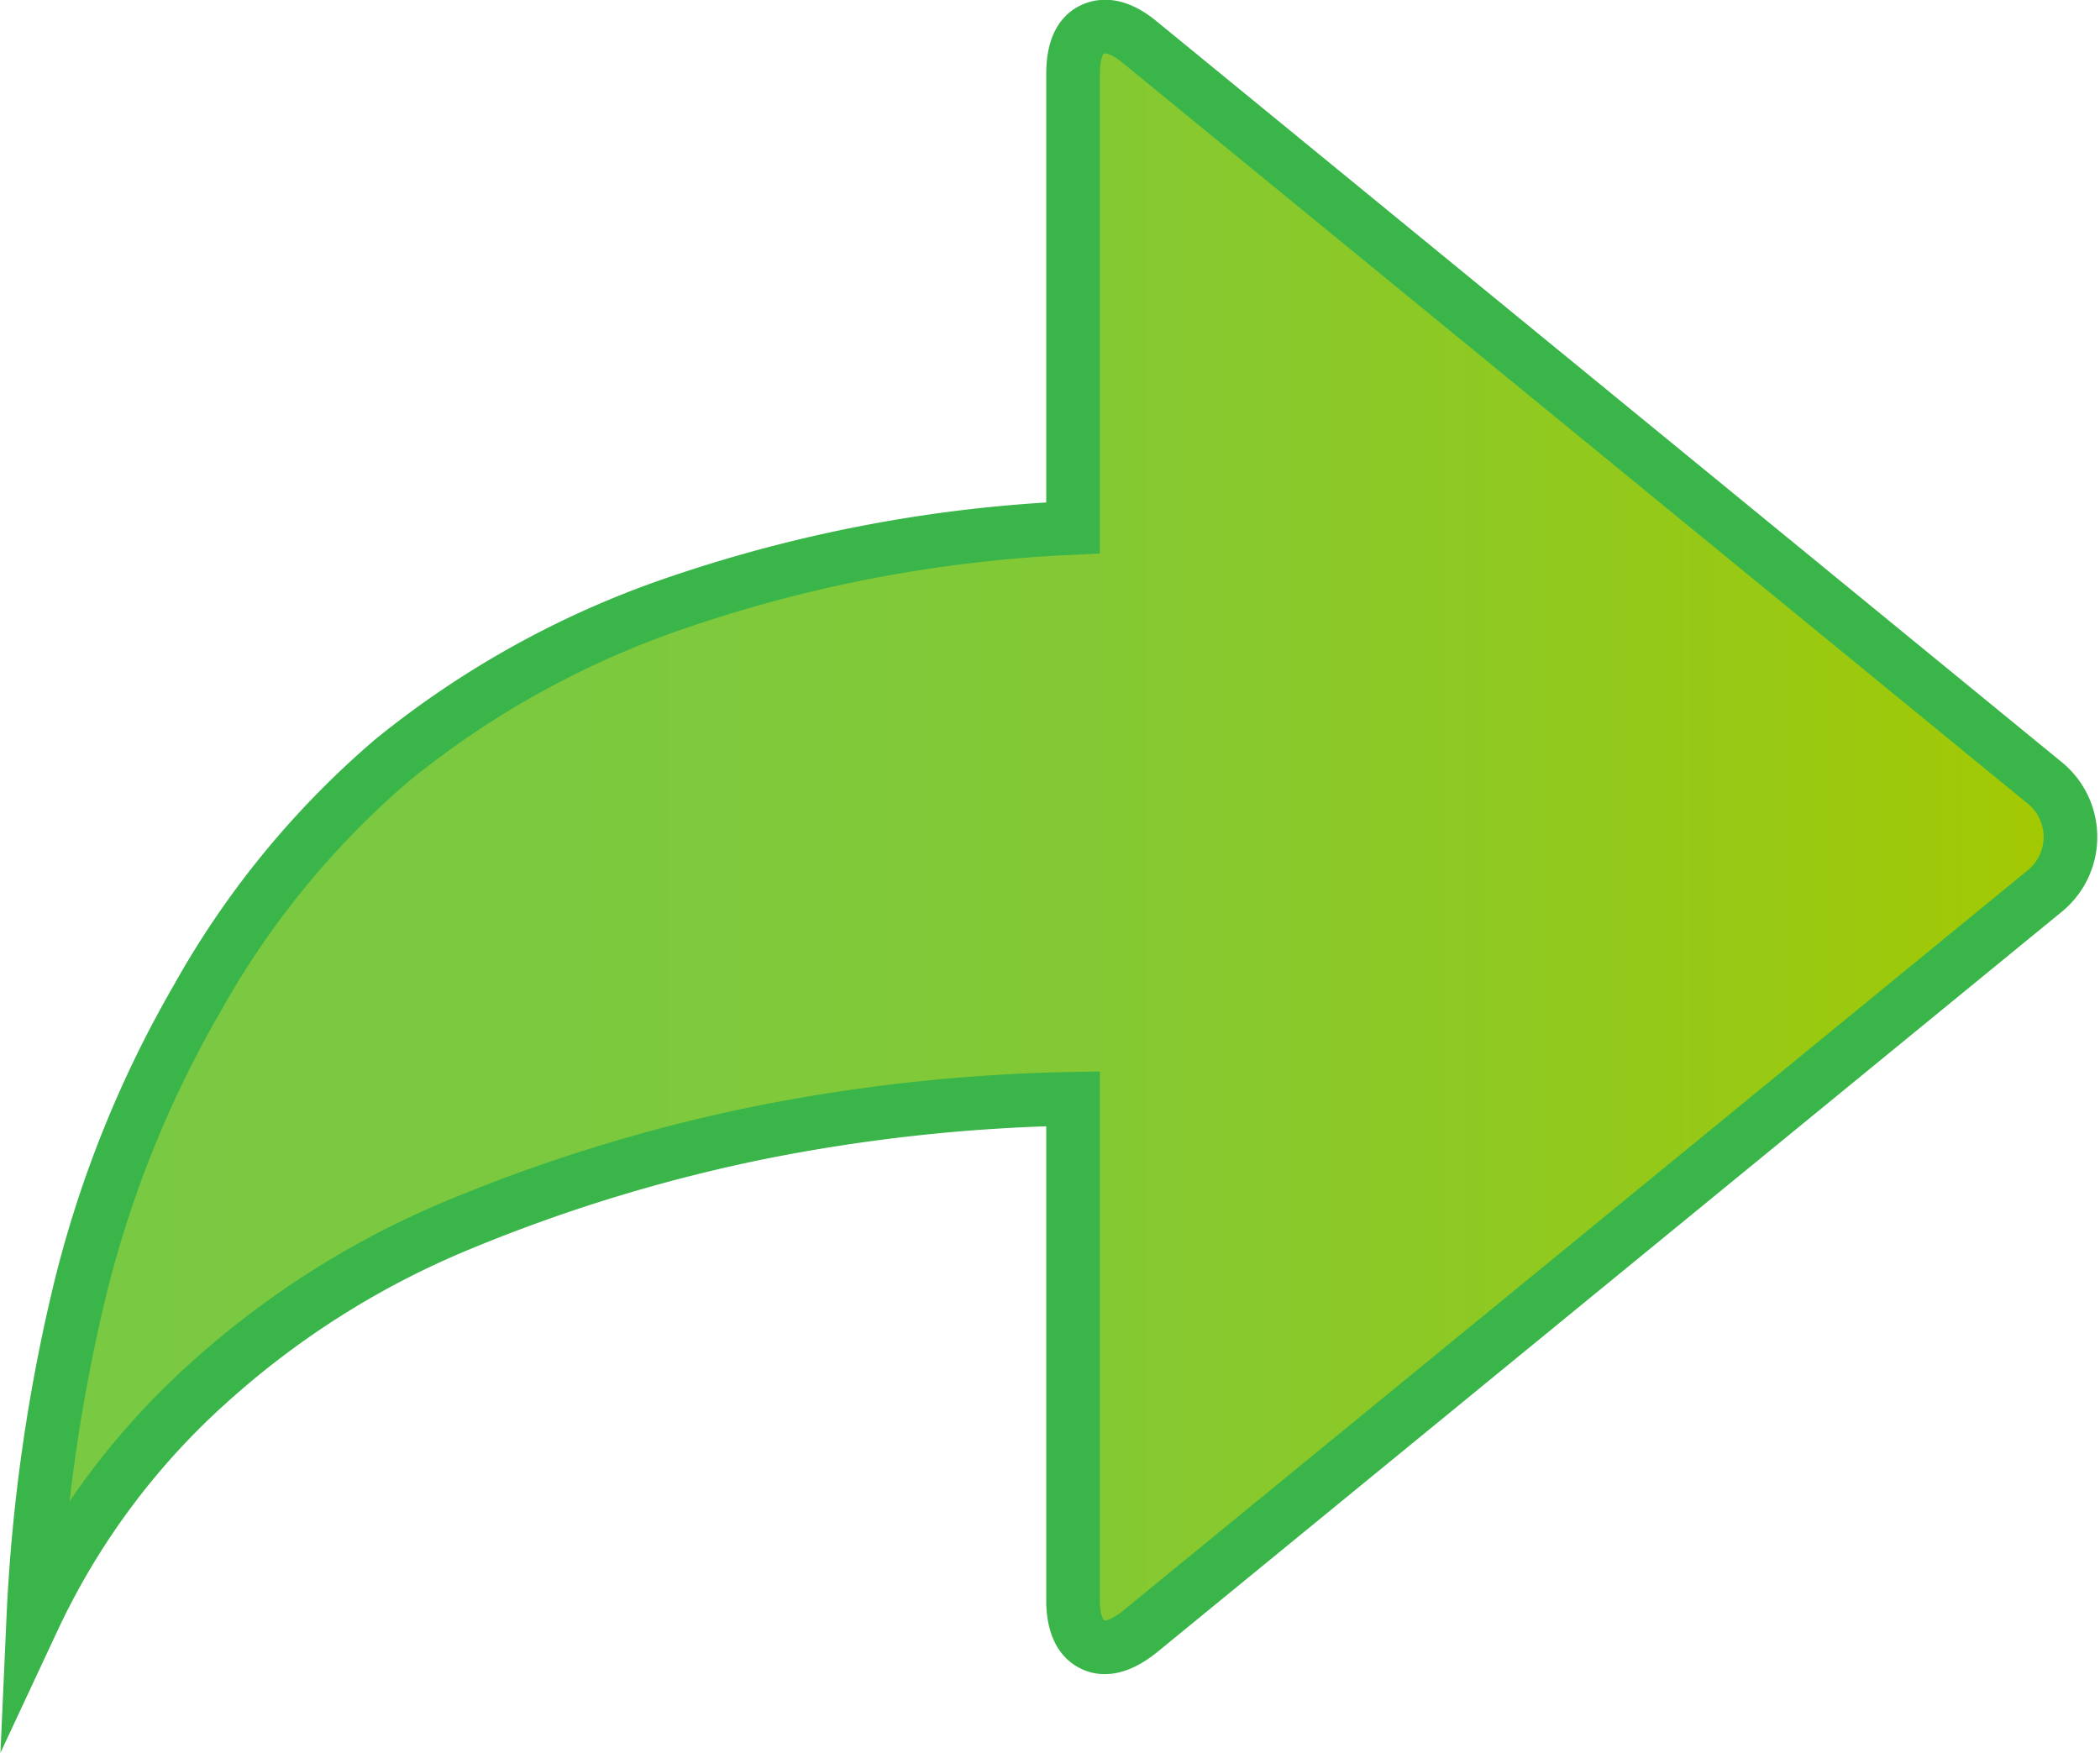 <svg xmlns="http://www.w3.org/2000/svg" xmlns:xlink="http://www.w3.org/1999/xlink" viewBox="0 0 19.57 16.34"><defs><style>.cls-1{stroke:#39b54a;stroke-miterlimit:10;stroke-width:0.5px;fill:url(#linear-gradient);}</style><linearGradient id="linear-gradient" x1="0.31" y1="7.82" x2="19.32" y2="7.82" gradientUnits="userSpaceOnUse"><stop offset="0" stop-color="#7ac943"/><stop offset="0.26" stop-color="#7cc93f"/><stop offset="0.5" stop-color="#83c935"/><stop offset="0.72" stop-color="#8fc922"/><stop offset="0.94" stop-color="#9fc909"/><stop offset="1" stop-color="#a5c900"/></linearGradient></defs><title>Asset 1Reply button</title><g id="Layer_2" data-name="Layer 2"><g id="Capa_1" data-name="Capa 1"><path class="cls-1" d="M10.63.4l8.43,6.9a.65.65,0,0,1,0,1l-8.43,6.9q-.26.21-.44.13T10,14.94v-4.7a16.37,16.37,0,0,0-2.94.32,15.22,15.22,0,0,0-2.75.84A8.09,8.09,0,0,0,1.93,12.9,6.86,6.86,0,0,0,.31,15.09,16.13,16.13,0,0,1,.75,12a10.32,10.32,0,0,1,1.09-2.7A8.14,8.14,0,0,1,3.66,7.08,8.6,8.6,0,0,1,6.36,5.6,13.17,13.17,0,0,1,10,4.92V.69q0-.34.19-.42t.44.13Z"/></g></g></svg>